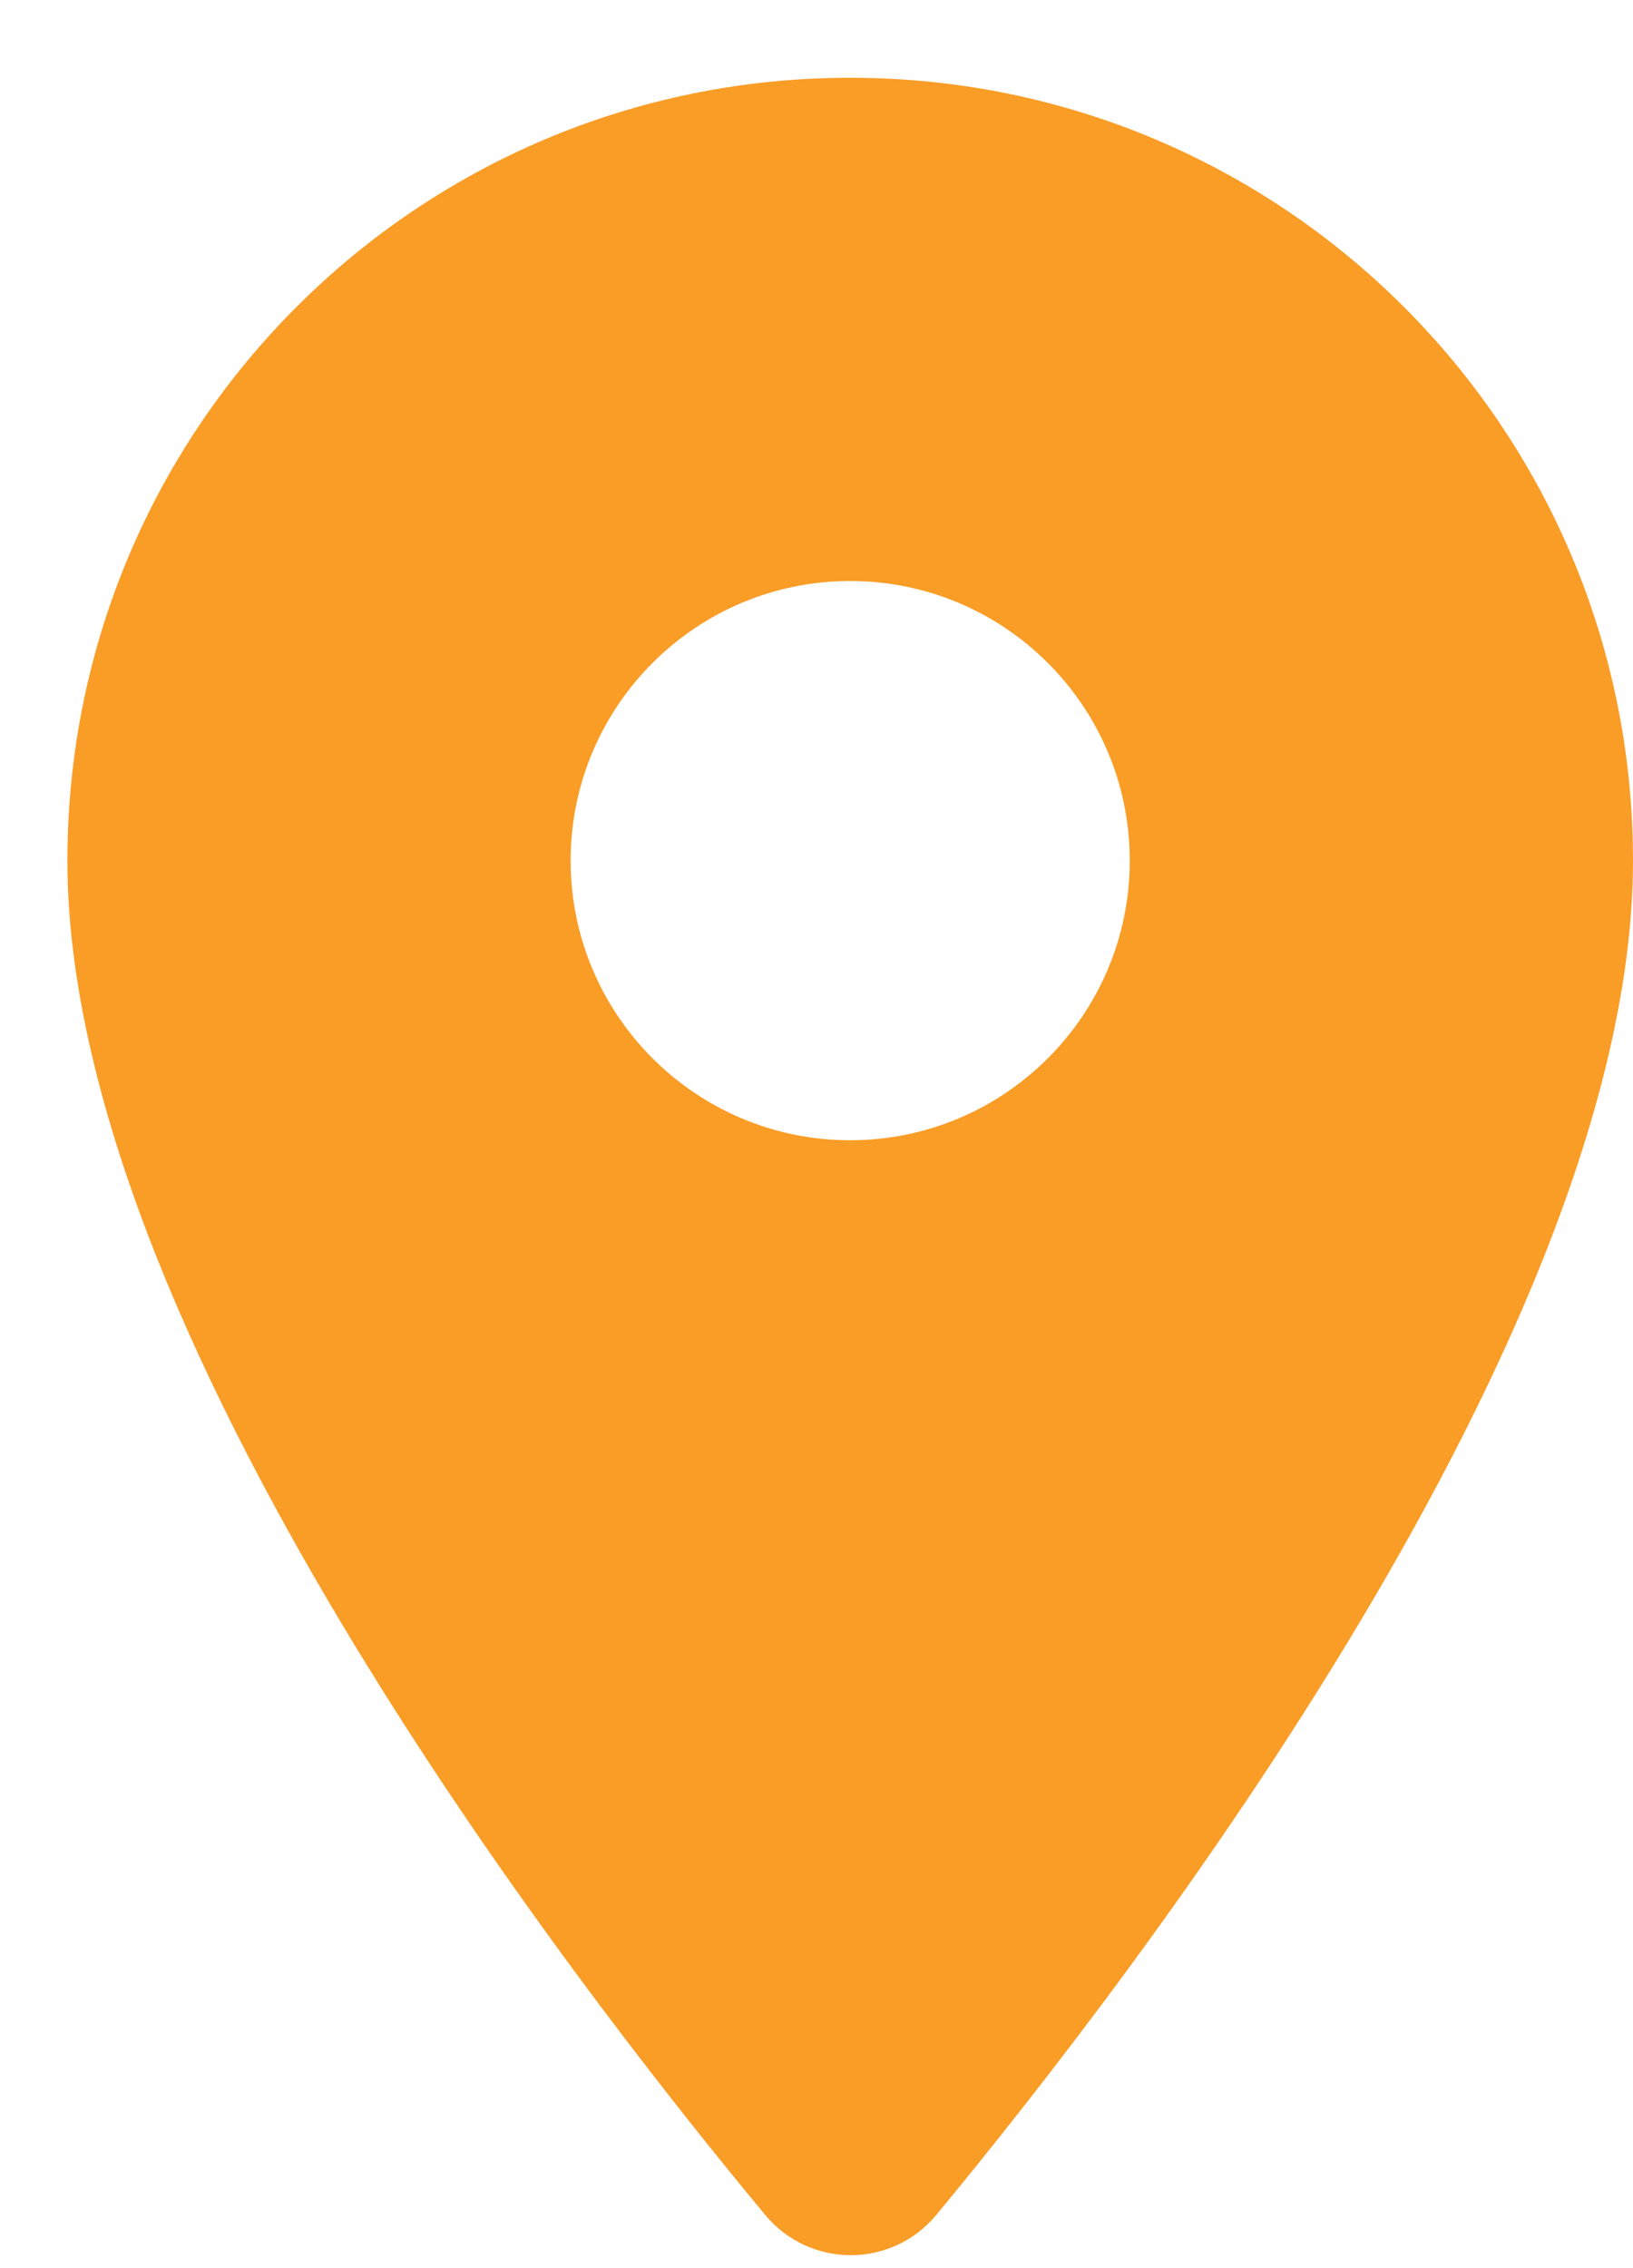 <svg width="18" height="25" viewBox="0 0 18 25" fill="none" xmlns="http://www.w3.org/2000/svg">
<path d="M9.371 0.857C4.601 0.857 0.743 4.716 0.743 9.486C0.743 14.626 6.191 21.714 8.435 24.414C8.928 25.005 9.827 25.005 10.32 24.414C12.552 21.714 18 14.626 18 9.486C18 4.716 14.142 0.857 9.371 0.857ZM9.371 12.568C7.67 12.568 6.29 11.187 6.29 9.486C6.29 7.785 7.67 6.404 9.371 6.404C11.072 6.404 12.453 7.785 12.453 9.486C12.453 11.187 11.072 12.568 9.371 12.568Z" fill="#F99D27"/>
</svg>
